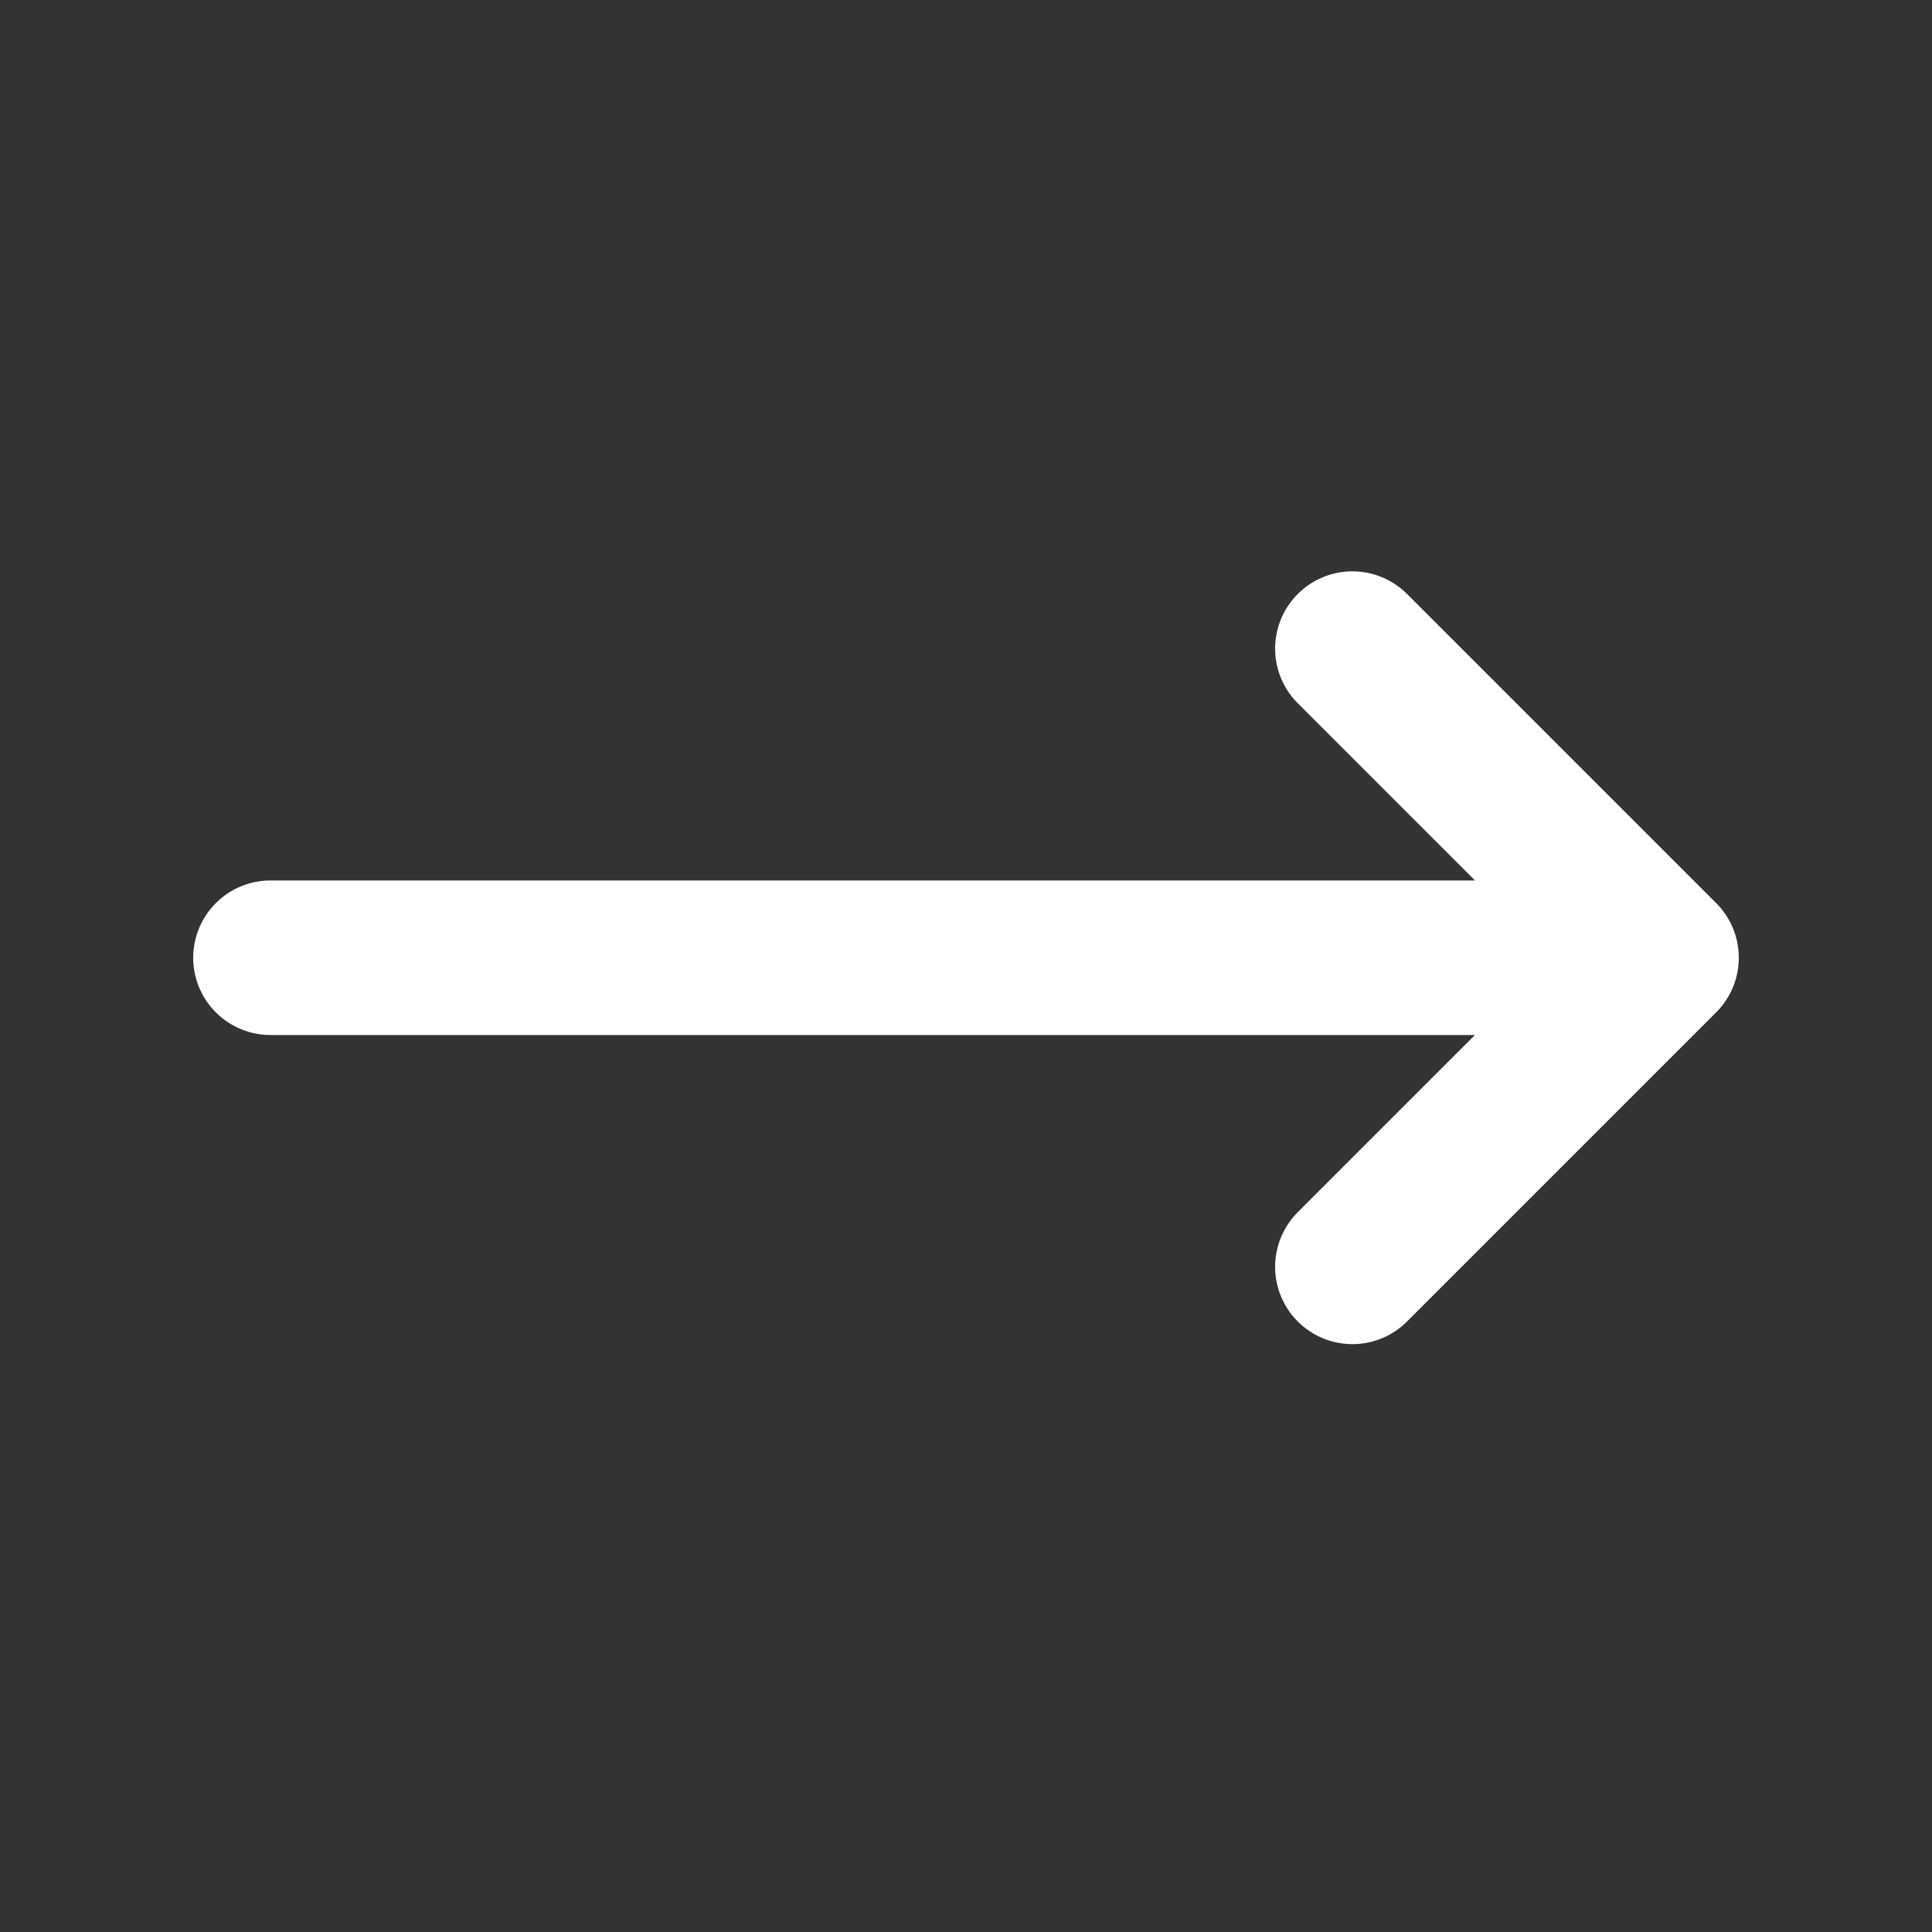 <svg width="25" height="25" viewBox="0 0 25 25" fill="none" xmlns="http://www.w3.org/2000/svg">
<rect x="0" y="0" width="25" height="25" fill="#333333" stroke="none"/>
<g id="Arrow narrow right">
<path id="Icon" d="M17.5 8.393L21.5 12.393M21.5 12.393L17.5 16.393M21.5 12.393L3.5 12.393" stroke="#FFFFFF" stroke-width="2" stroke-linecap="round" stroke-linejoin="round"/>
</g>
</svg>
